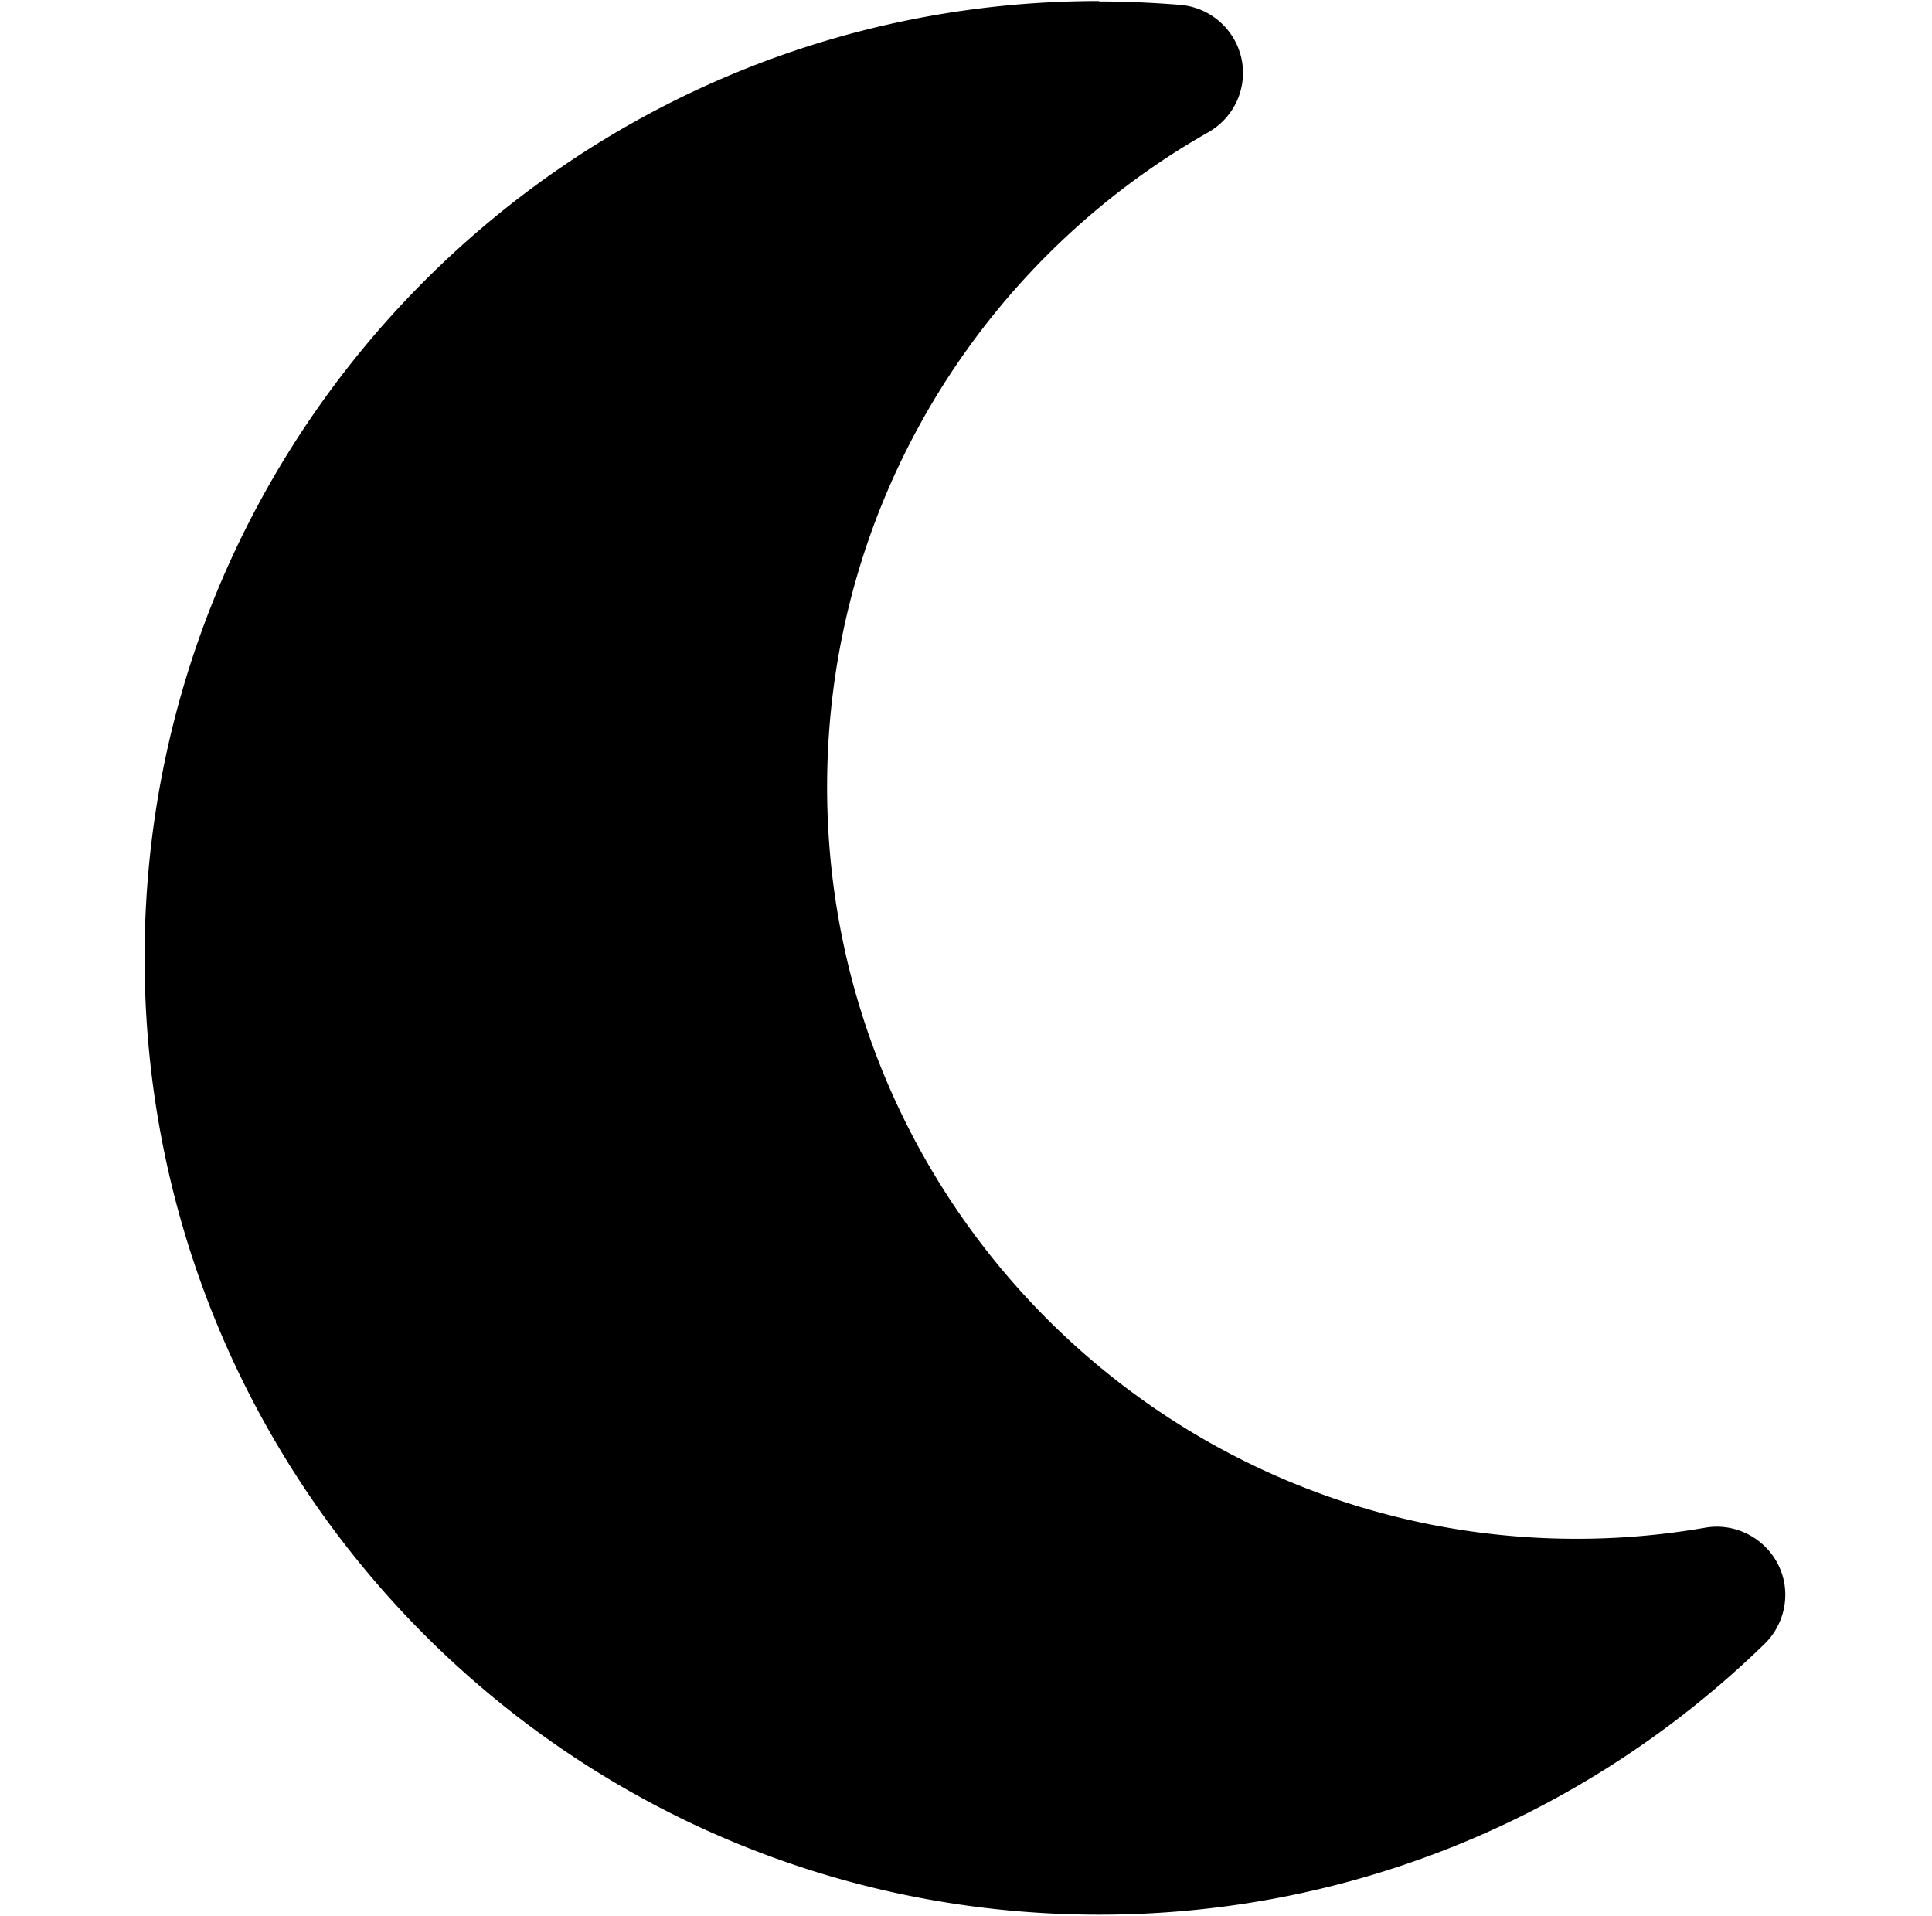 <svg xmlns="http://www.w3.org/2000/svg" xml:space="preserve" width="358.44" height="355.373"><path d="M203.928.187c-97.863 0-177.104 79.479-177.104 177.5s79.241 177.5 177.104 177.5c48.02 0 91.523-19.177 123.457-50.239 3.962-3.883 4.992-9.905 2.457-14.818-2.536-4.913-8.004-7.686-13.471-6.736a139.07 139.07 0 0 1-23.852 2.06c-76.784 0-139.068-62.441-139.068-139.463 0-52.141 28.527-97.546 70.762-121.477 4.834-2.773 7.29-8.32 6.102-13.709-1.189-5.388-5.785-9.43-11.332-9.905C213.991.504 209 .266 203.928.266z"/></svg>